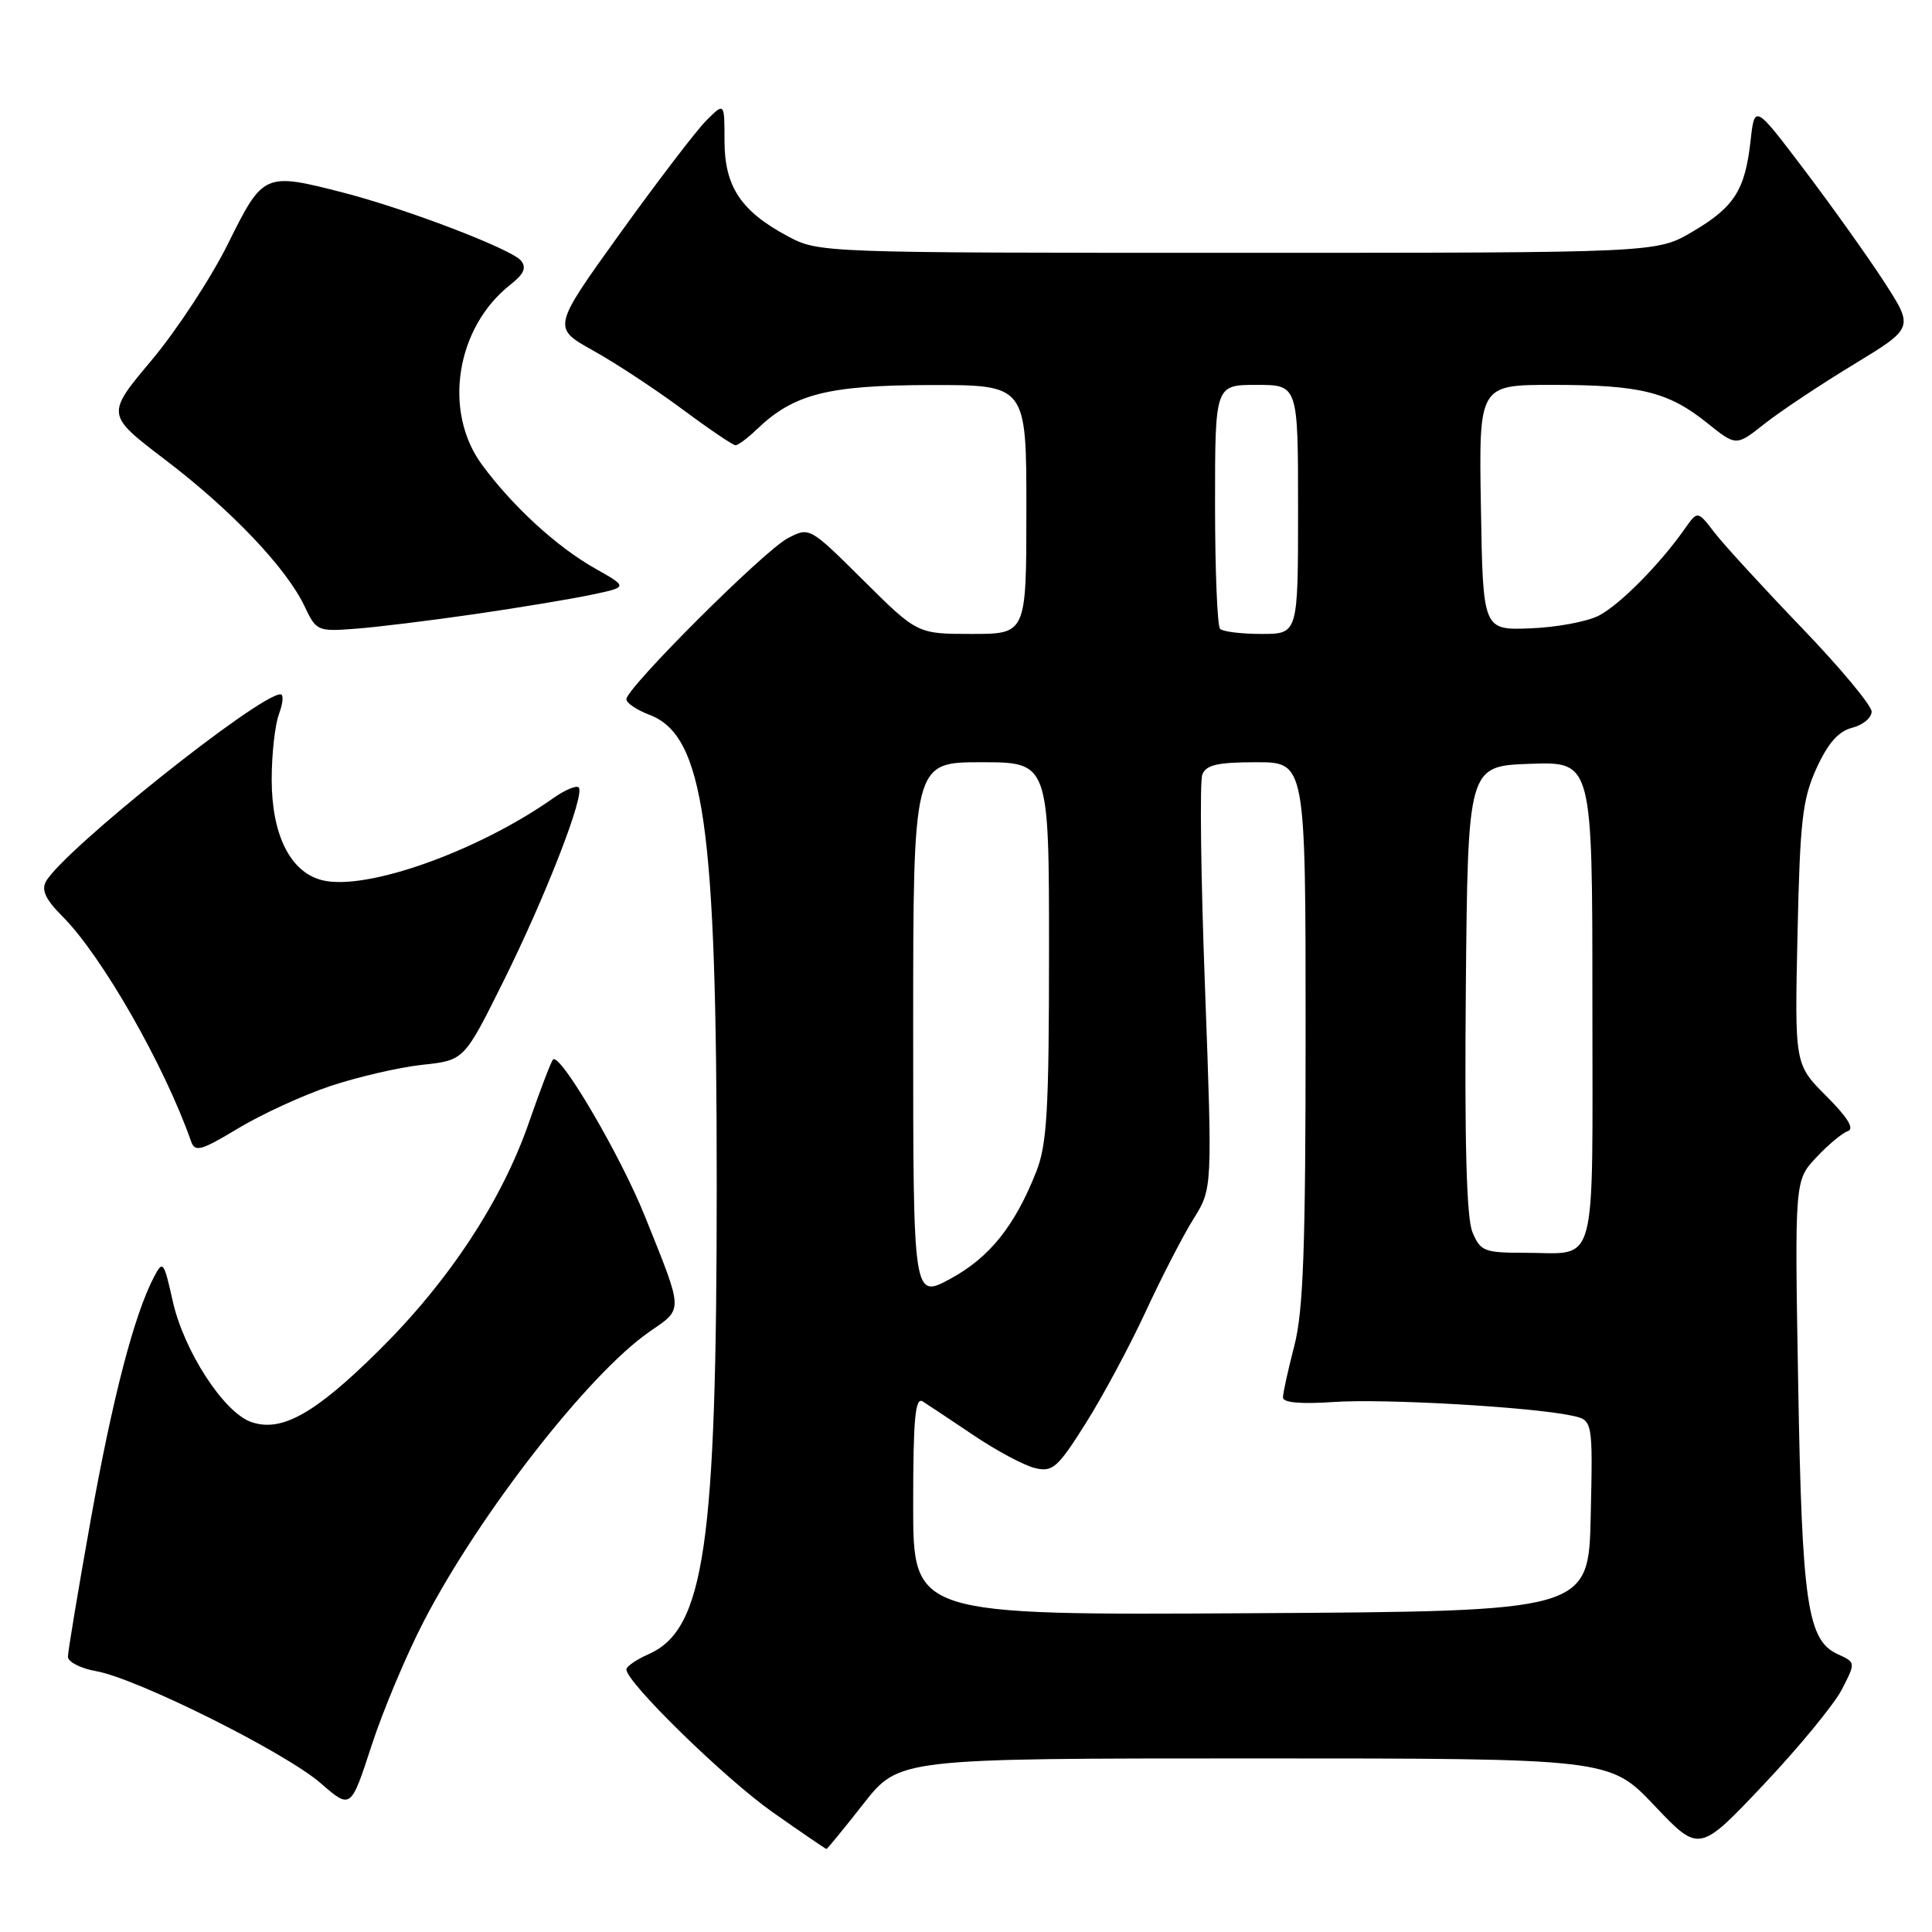 <?xml version="1.0" encoding="UTF-8" standalone="no"?>
<!DOCTYPE svg PUBLIC "-//W3C//DTD SVG 1.1//EN" "http://www.w3.org/Graphics/SVG/1.1/DTD/svg11.dtd" >
<svg xmlns="http://www.w3.org/2000/svg" xmlns:xlink="http://www.w3.org/1999/xlink" version="1.1" viewBox="0 0 256 256">
 <g >
 <path fill="currentColor"
d=" M 114.42 239.00 C 119.13 233.00 119.13 233.00 166.22 233.00 C 213.30 233.00 213.30 233.00 219.22 239.25 C 225.15 245.50 225.15 245.50 233.66 236.50 C 238.34 231.55 243.01 225.87 244.04 223.89 C 245.90 220.28 245.90 220.28 243.51 219.19 C 239.49 217.35 238.77 212.51 238.27 183.47 C 237.80 156.43 237.80 156.43 240.65 153.38 C 242.22 151.70 244.11 150.13 244.85 149.88 C 245.75 149.58 244.82 148.05 242.00 145.24 C 237.80 141.04 237.80 141.04 238.18 123.77 C 238.51 108.72 238.83 105.89 240.70 101.79 C 242.23 98.45 243.61 96.89 245.43 96.43 C 246.84 96.07 248.00 95.11 248.00 94.29 C 248.00 93.48 243.82 88.46 238.71 83.15 C 233.61 77.84 228.42 72.18 227.18 70.57 C 224.94 67.65 224.94 67.65 223.24 70.07 C 219.97 74.74 214.63 80.14 211.86 81.57 C 210.32 82.37 206.24 83.13 202.78 83.26 C 196.50 83.50 196.50 83.50 196.23 67.25 C 195.95 51.00 195.95 51.00 205.73 51.00 C 217.33 51.00 221.08 51.92 226.21 56.05 C 230.05 59.13 230.05 59.13 233.79 56.17 C 235.85 54.54 241.14 51.01 245.56 48.33 C 253.59 43.45 253.59 43.45 249.74 37.47 C 247.62 34.19 242.87 27.52 239.19 22.65 C 232.50 13.81 232.50 13.81 231.96 18.65 C 231.23 25.21 229.80 27.45 224.23 30.72 C 219.50 33.50 219.50 33.50 164.00 33.50 C 108.56 33.50 108.50 33.50 104.34 31.28 C 98.16 27.97 96.00 24.70 96.00 18.64 C 96.00 13.55 96.00 13.55 93.54 16.02 C 92.19 17.39 87.06 24.11 82.13 30.96 C 73.17 43.43 73.17 43.43 78.61 46.46 C 81.61 48.13 86.93 51.64 90.45 54.25 C 93.96 56.86 97.12 59.00 97.46 59.00 C 97.80 59.00 99.08 58.05 100.29 56.88 C 105.17 52.20 109.68 51.05 123.25 51.02 C 136.00 51.00 136.00 51.00 136.00 67.50 C 136.00 84.00 136.00 84.00 128.77 84.00 C 121.55 84.00 121.55 84.00 114.41 76.91 C 107.27 69.82 107.26 69.81 104.38 71.32 C 101.25 72.95 83.00 91.16 83.00 92.65 C 83.00 93.15 84.36 94.07 86.02 94.70 C 93.28 97.44 94.97 109.18 94.97 157.00 C 94.97 204.83 93.36 215.90 85.94 219.19 C 84.32 219.90 83.00 220.81 83.00 221.21 C 83.00 222.93 96.10 235.72 102.41 240.15 C 106.21 242.82 109.40 245.00 109.51 245.00 C 109.62 245.00 111.83 242.30 114.42 239.00 Z  M 56.21 214.72 C 63.59 200.53 78.01 182.04 86.03 176.48 C 90.59 173.32 90.62 174.03 85.44 161.13 C 82.21 153.09 74.21 139.45 73.28 140.39 C 73.03 140.64 71.60 144.38 70.10 148.70 C 66.49 159.13 59.45 169.82 50.12 179.03 C 41.66 187.39 37.26 189.83 33.25 188.41 C 29.63 187.12 24.36 178.99 22.89 172.41 C 21.71 167.13 21.58 166.96 20.41 169.19 C 17.78 174.20 14.93 185.16 12.02 201.39 C 10.36 210.67 9.00 218.84 9.00 219.53 C 9.00 220.21 10.69 221.08 12.75 221.44 C 18.14 222.39 37.80 232.20 42.49 236.28 C 46.48 239.75 46.48 239.75 49.24 231.28 C 50.76 226.62 53.89 219.17 56.21 214.72 Z  M 43.85 143.88 C 47.48 142.68 52.93 141.42 55.97 141.09 C 61.50 140.50 61.50 140.50 66.67 130.10 C 72.31 118.75 77.57 105.23 76.68 104.34 C 76.37 104.03 74.85 104.67 73.31 105.76 C 63.30 112.82 48.47 118.09 42.68 116.63 C 38.48 115.58 36.01 110.65 36.00 103.32 C 36.00 99.91 36.44 95.98 36.98 94.57 C 37.51 93.15 37.60 92.00 37.17 92.00 C 34.31 92.00 8.40 112.68 6.09 116.80 C 5.45 117.94 6.06 119.21 8.28 121.43 C 13.48 126.63 21.79 141.17 25.31 151.21 C 25.83 152.71 26.59 152.50 31.58 149.50 C 34.70 147.62 40.22 145.09 43.85 143.88 Z  M 63.00 81.36 C 68.78 80.52 75.69 79.37 78.36 78.81 C 83.22 77.79 83.22 77.79 78.86 75.33 C 73.78 72.46 67.96 67.13 63.88 61.60 C 58.66 54.53 60.40 43.40 67.63 37.72 C 69.44 36.30 69.80 35.46 69.02 34.52 C 67.75 33.00 53.86 27.68 45.54 25.54 C 35.02 22.83 34.88 22.89 30.23 32.26 C 27.98 36.81 23.41 43.77 20.09 47.73 C 14.04 54.94 14.04 54.94 21.85 60.89 C 30.64 67.57 37.94 75.25 40.35 80.32 C 41.92 83.64 42.07 83.70 47.23 83.30 C 50.13 83.08 57.22 82.20 63.00 81.36 Z  M 121.00 199.46 C 121.00 187.96 121.27 185.07 122.27 185.70 C 122.96 186.14 126.00 188.16 129.02 190.19 C 132.03 192.22 135.68 194.17 137.11 194.52 C 139.48 195.09 140.12 194.53 143.85 188.62 C 146.12 185.02 149.70 178.35 151.81 173.79 C 153.92 169.23 156.77 163.70 158.15 161.50 C 160.65 157.50 160.65 157.50 159.67 130.89 C 159.12 116.25 158.96 103.54 159.31 102.64 C 159.80 101.35 161.34 101.00 166.47 101.00 C 173.00 101.00 173.00 101.00 173.00 136.79 C 173.00 165.38 172.70 173.74 171.50 178.34 C 170.68 181.51 170.00 184.58 170.00 185.17 C 170.00 185.86 172.34 186.07 176.75 185.77 C 183.43 185.31 202.92 186.43 208.28 187.58 C 211.06 188.17 211.06 188.17 210.78 200.84 C 210.50 213.50 210.50 213.50 165.75 213.76 C 121.00 214.02 121.00 214.02 121.00 199.46 Z  M 121.00 136.56 C 121.00 101.00 121.00 101.00 130.00 101.00 C 139.00 101.00 139.00 101.00 139.00 125.98 C 139.00 147.03 138.74 151.63 137.32 155.23 C 134.48 162.43 131.14 166.61 125.96 169.43 C 121.00 172.12 121.00 172.12 121.00 136.56 Z  M 195.10 163.25 C 194.32 161.35 194.05 151.34 194.23 131.00 C 194.50 101.50 194.50 101.50 202.75 101.21 C 211.00 100.92 211.00 100.92 211.00 132.85 C 211.00 169.03 211.82 166.00 202.04 166.00 C 196.66 166.00 196.16 165.80 195.10 163.25 Z  M 161.67 83.33 C 161.30 82.97 161.00 75.54 161.00 66.83 C 161.00 51.00 161.00 51.00 166.50 51.00 C 172.00 51.00 172.00 51.00 172.00 67.50 C 172.00 84.00 172.00 84.00 167.17 84.00 C 164.51 84.00 162.03 83.70 161.67 83.33 Z "/>
</g>
</svg>